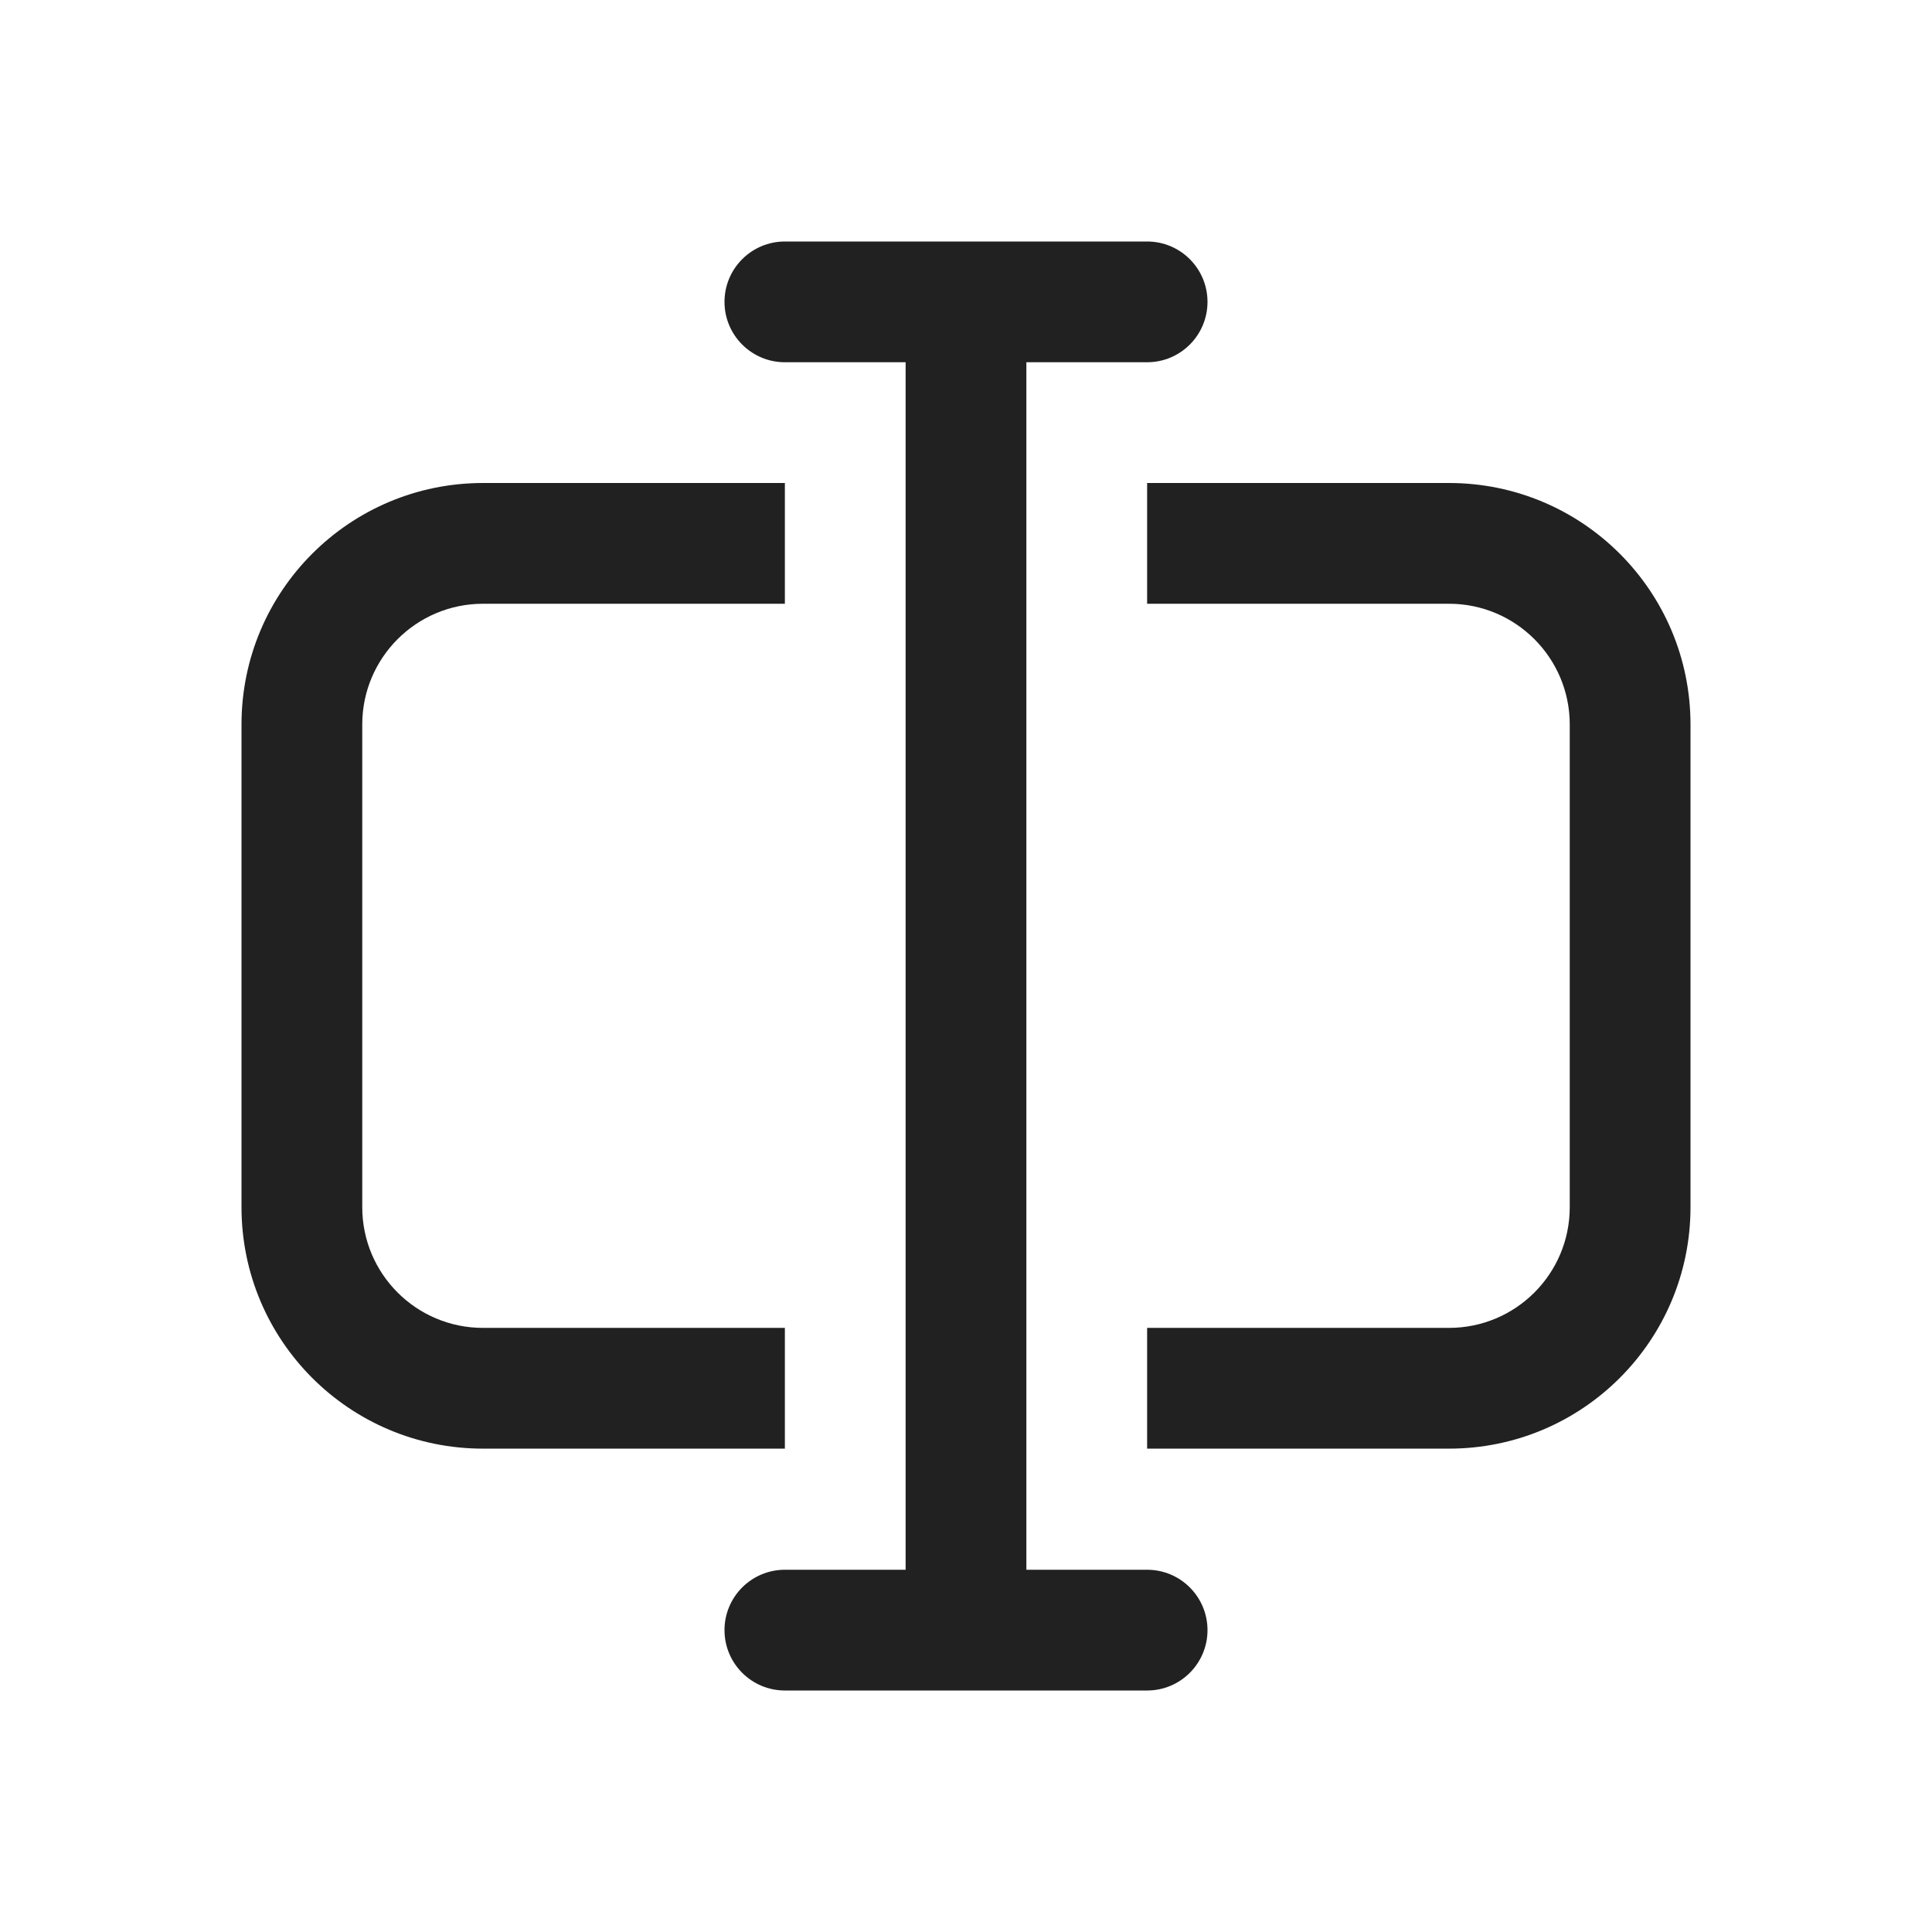 <svg xmlns="http://www.w3.org/2000/svg" width="16" height="16" fill="none" viewBox="0 0 16 16"><path fill="#212121" d="M6.5 2C6.224 2 6 2.224 6 2.5C6 2.776 6.224 3 6.5 3H7.5V13H6.5C6.224 13 6 13.224 6 13.5C6 13.776 6.224 14 6.5 14H9.5C9.776 14 10 13.776 10 13.5C10 13.224 9.776 13 9.5 13H8.5V3H9.5C9.776 3 10 2.776 10 2.5C10 2.224 9.776 2 9.5 2H6.5Z"/><path fill="#212121" d="M4 4H6.5V5H4C3.448 5 3 5.448 3 6V9.997C3 10.55 3.448 10.997 4 10.997H6.5V11.997H4C2.895 11.997 2 11.102 2 9.997V6C2 4.895 2.895 4 4 4Z"/><path fill="#212121" d="M12 10.997H9.5V11.997H12C13.105 11.997 14 11.102 14 9.997V6C14 4.895 13.105 4 12 4H9.5V5H12C12.552 5 13 5.448 13 6V9.997C13 10.55 12.552 10.997 12 10.997Z"/></svg>